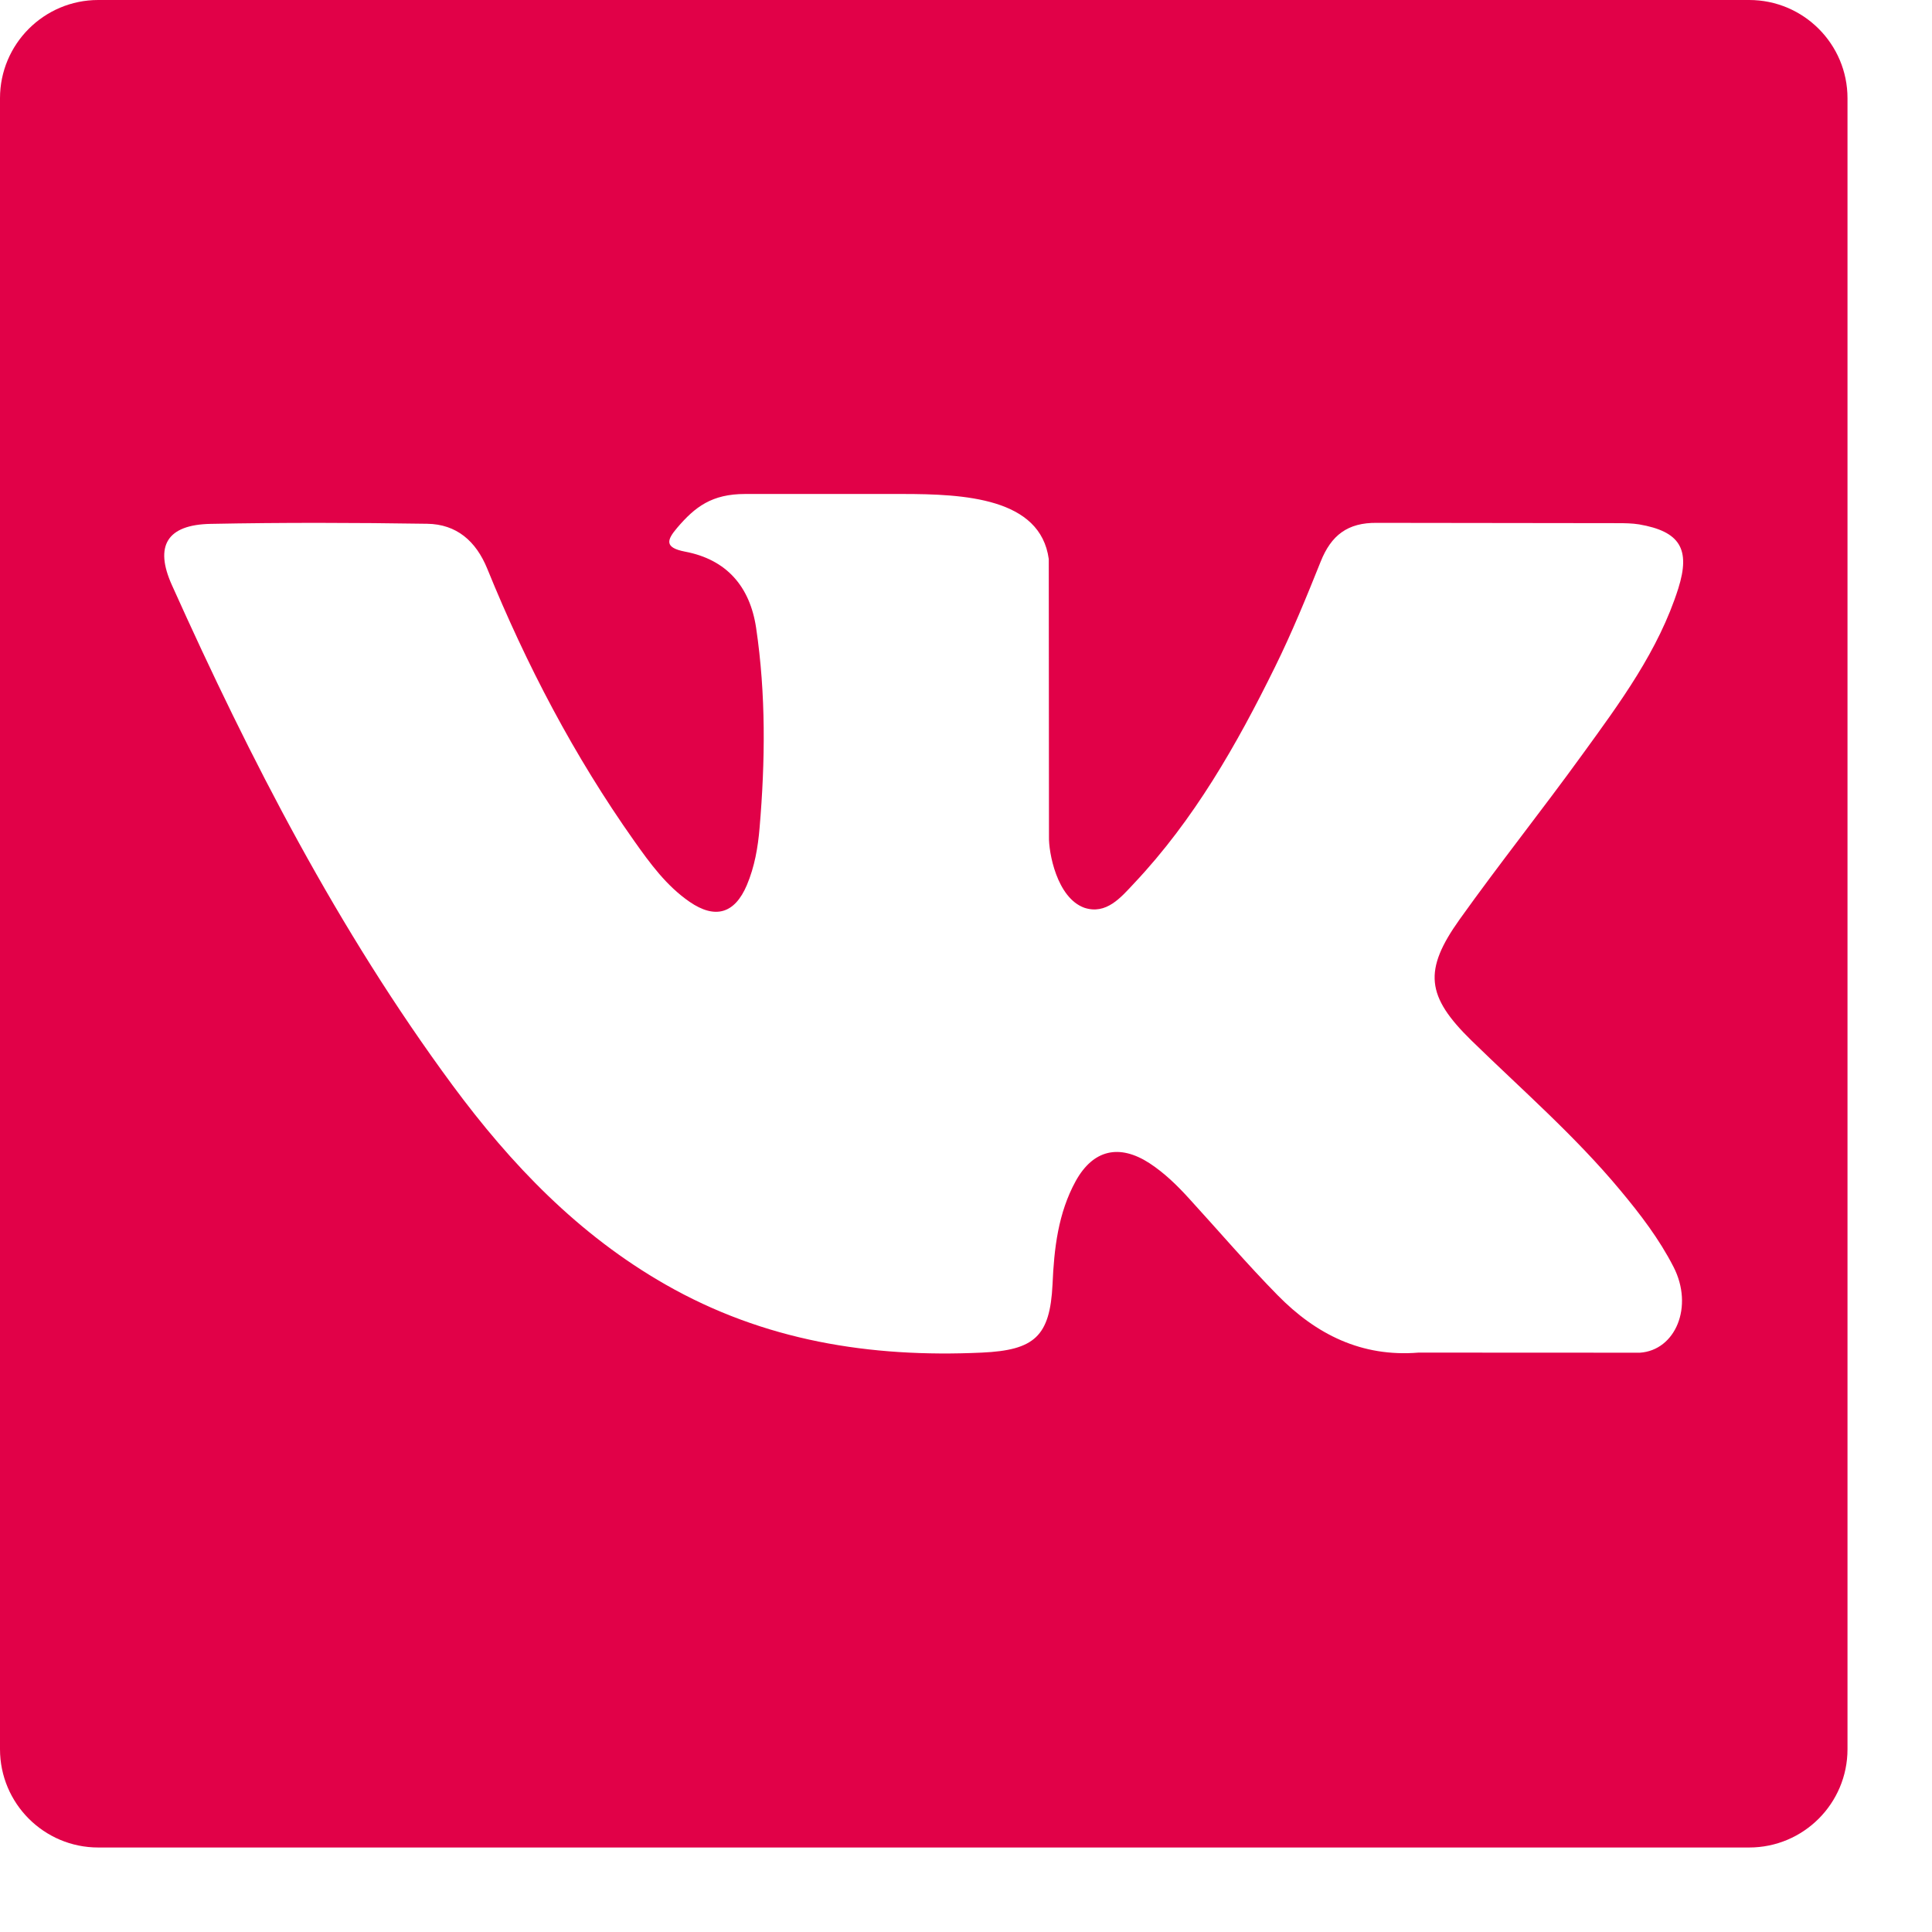 <svg width="19" height="19" viewBox="0 0 19 19" fill="none" xmlns="http://www.w3.org/2000/svg">
<path d="M17.202 0H0.966C0.433 0 0 0.433 0 0.966V17.202C0 17.736 0.433 18.169 0.966 18.169H17.202C17.736 18.169 18.169 17.736 18.169 17.202V0.966C18.169 0.433 17.736 0 17.202 0ZM14.471 10.233C14.966 10.716 15.49 11.171 15.934 11.705C16.131 11.941 16.317 12.184 16.458 12.459C16.659 12.85 16.477 13.28 16.127 13.303L13.951 13.302C13.39 13.348 12.942 13.122 12.565 12.738C12.264 12.432 11.985 12.105 11.695 11.788C11.577 11.658 11.452 11.536 11.304 11.439C11.007 11.247 10.75 11.306 10.579 11.615C10.406 11.93 10.366 12.279 10.351 12.631C10.326 13.144 10.172 13.278 9.657 13.302C8.557 13.353 7.513 13.186 6.544 12.632C5.688 12.143 5.026 11.452 4.449 10.671C3.325 9.147 2.464 7.475 1.691 5.755C1.516 5.367 1.644 5.16 2.071 5.152C2.781 5.138 3.492 5.14 4.201 5.151C4.49 5.155 4.681 5.321 4.792 5.593C5.176 6.538 5.647 7.436 6.236 8.269C6.393 8.491 6.554 8.712 6.782 8.869C7.034 9.042 7.226 8.985 7.345 8.704C7.421 8.524 7.454 8.334 7.47 8.142C7.526 7.486 7.533 6.829 7.436 6.175C7.375 5.766 7.144 5.502 6.737 5.425C6.529 5.385 6.559 5.309 6.66 5.19C6.835 4.985 7 4.858 7.328 4.858L8.874 4.858C9.481 4.858 10.232 4.896 10.314 5.498L10.316 8.229C10.312 8.38 10.392 8.828 10.663 8.927C10.88 8.999 11.024 8.825 11.154 8.686C11.743 8.061 12.163 7.323 12.539 6.559C12.705 6.222 12.848 5.873 12.988 5.523C13.091 5.265 13.252 5.138 13.543 5.142L15.91 5.145C15.98 5.145 16.051 5.146 16.12 5.157C16.519 5.226 16.628 5.397 16.505 5.787C16.311 6.398 15.933 6.908 15.563 7.418C15.168 7.964 14.747 8.492 14.355 9.041C13.996 9.544 14.025 9.797 14.471 10.233Z" fill="#E10148"/>
</svg>
